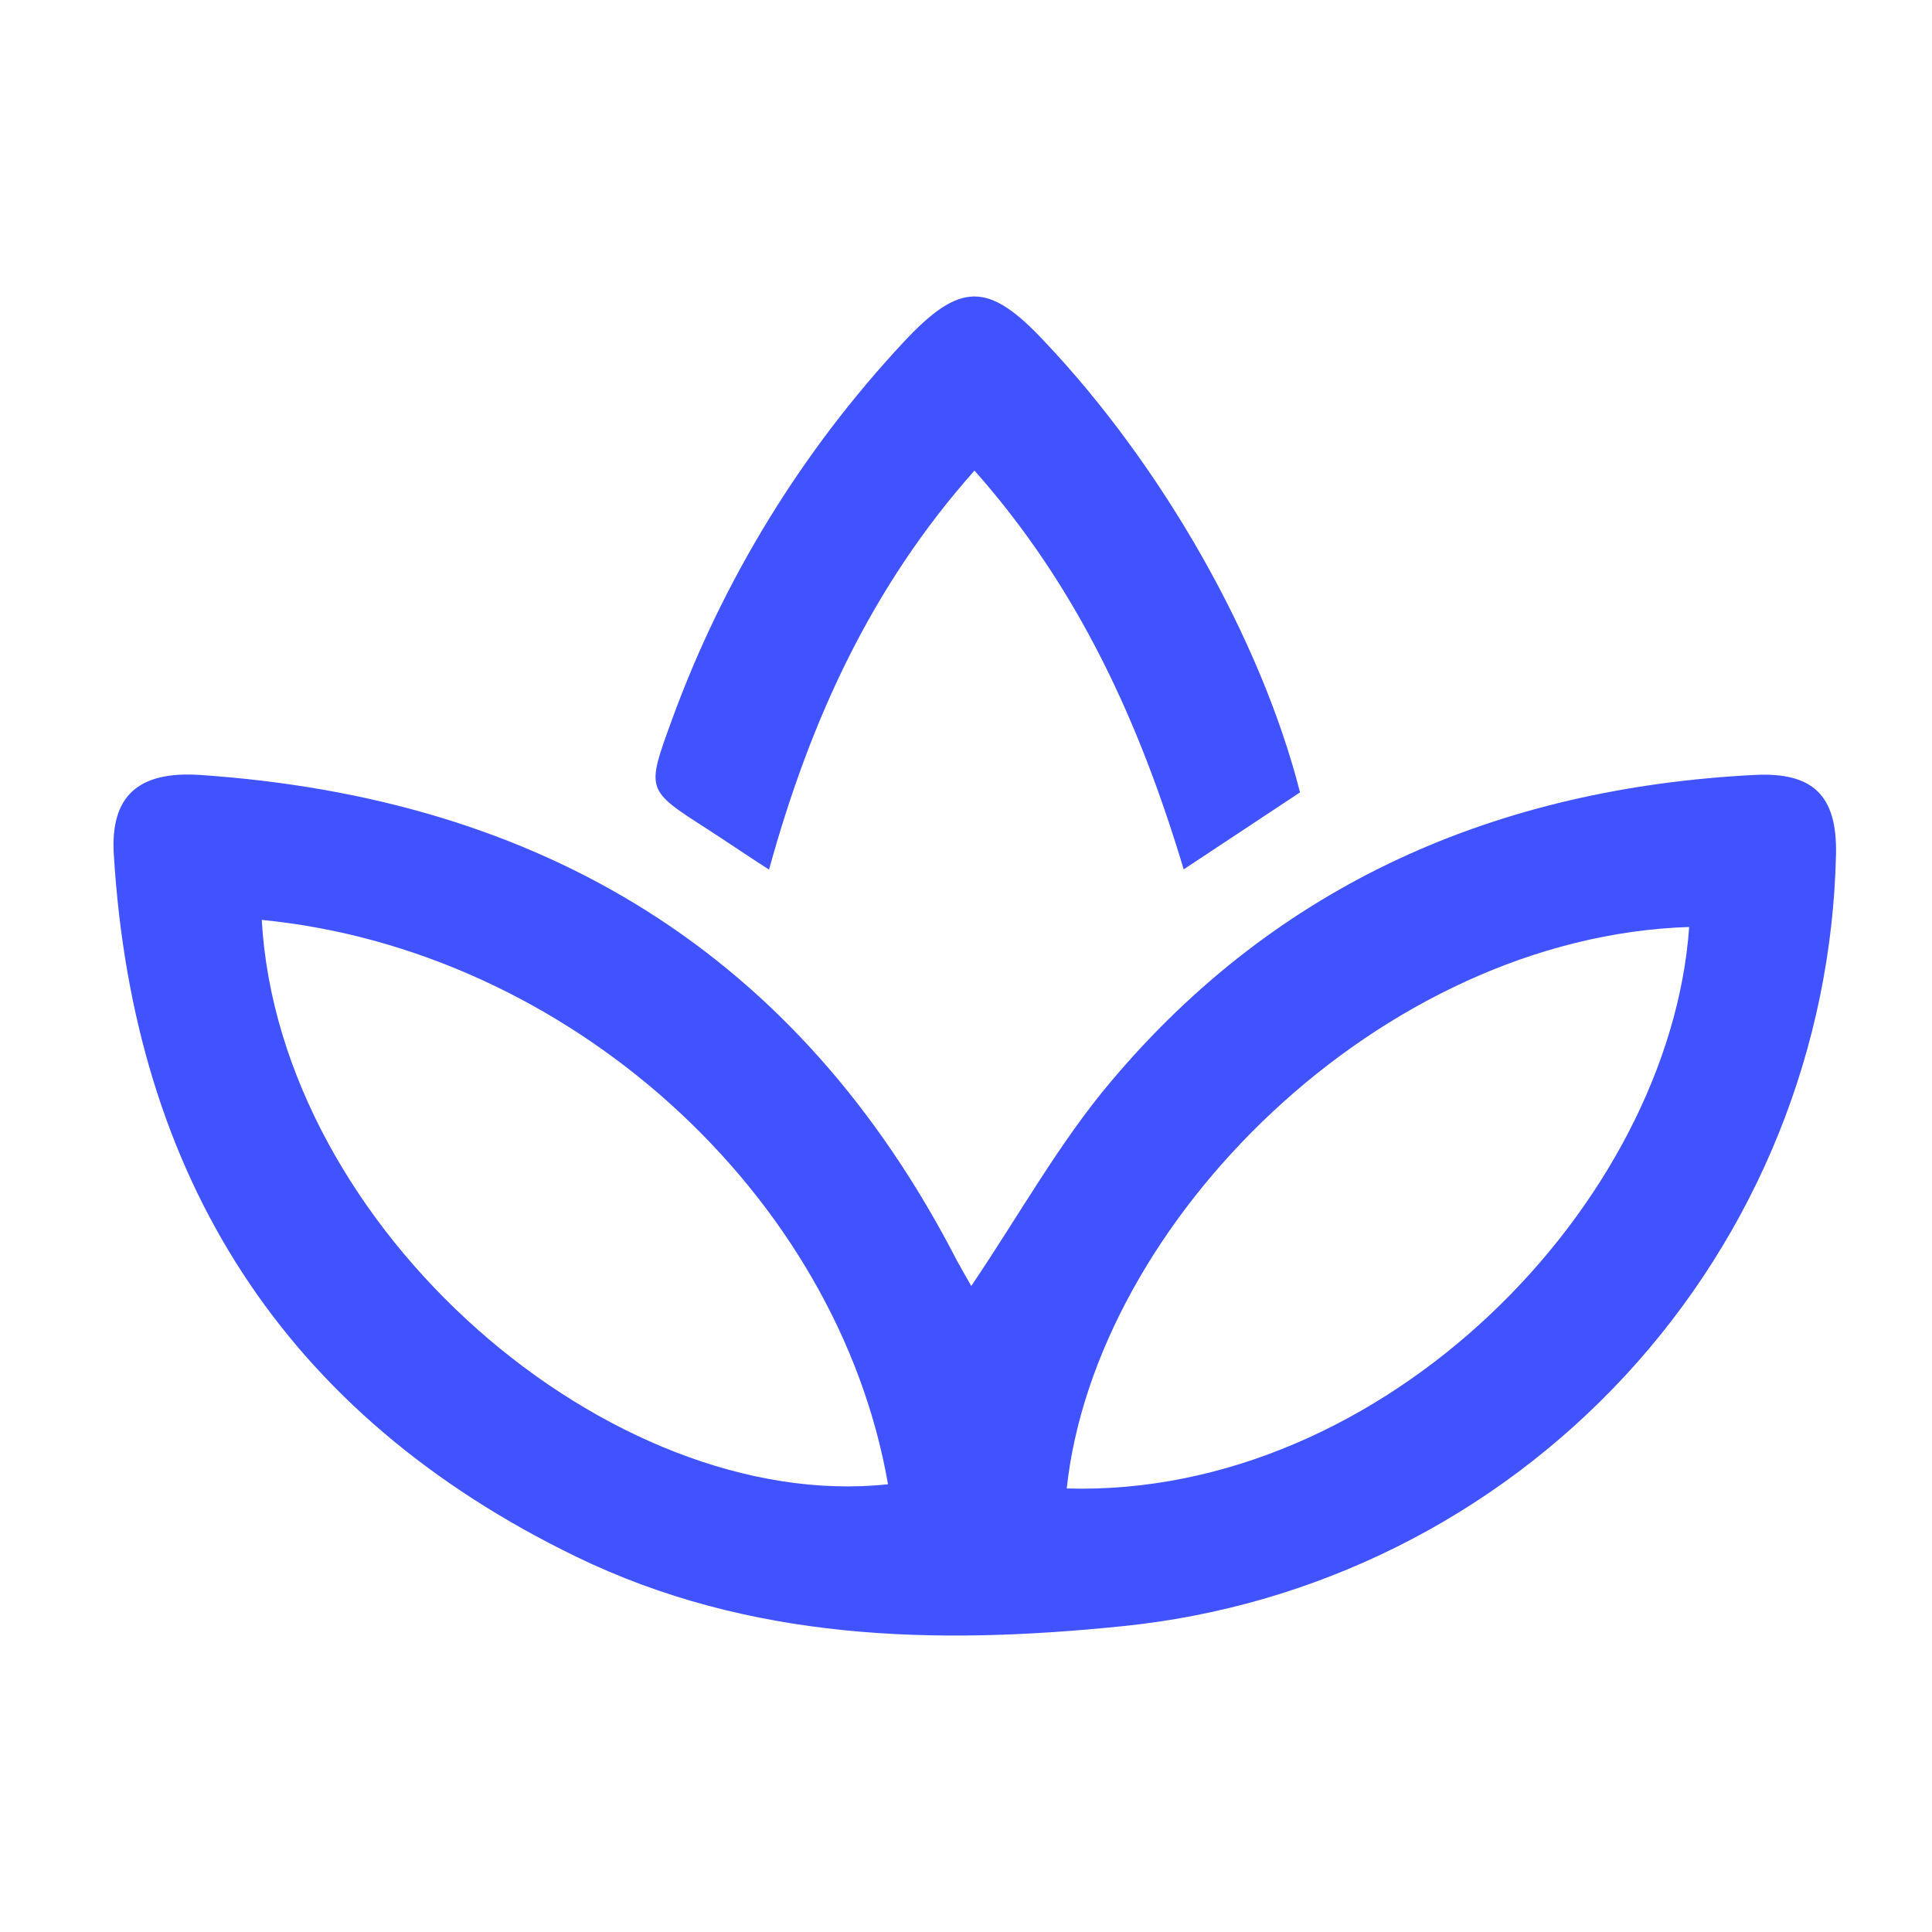 <svg width="44" height="44" viewBox="0 0 44 44" fill="none" xmlns="http://www.w3.org/2000/svg">
<path d="M22.12 29.287C23.218 27.663 24.121 26.027 25.304 24.628C29.102 20.117 34.1 17.95 39.954 17.649C41.3 17.579 41.838 18.125 41.814 19.445C41.72 23.859 40.013 28.085 37.016 31.326C34.019 34.566 29.939 36.598 25.547 37.037C21.282 37.472 17.075 37.367 13.129 35.456C6.451 32.217 3.039 26.792 2.592 19.46C2.511 18.131 3.145 17.556 4.555 17.649C12.34 18.178 18.188 21.712 21.79 28.703C21.892 28.892 22 29.076 22.12 29.287ZM5.961 20.95C6.364 28.007 13.909 34.481 20.224 33.803C19.07 27.181 12.936 21.631 5.961 20.95ZM38.478 21.111C31.444 21.333 24.948 27.829 24.294 33.899C31.535 34.11 38.023 27.406 38.47 21.111H38.478Z" fill="#4053FF"/>
<path d="M17.514 19.805C16.929 19.428 16.523 19.148 16.1 18.876C14.703 17.979 14.718 18 15.308 16.378C16.47 13.198 18.258 10.282 20.566 7.805C21.866 6.406 22.506 6.409 23.779 7.767C26.47 10.606 28.719 14.559 29.607 18.046L26.958 19.799C25.959 16.472 24.574 13.402 22.193 10.717C19.85 13.355 18.457 16.384 17.514 19.805Z" fill="#4053FF"/>
</svg>
